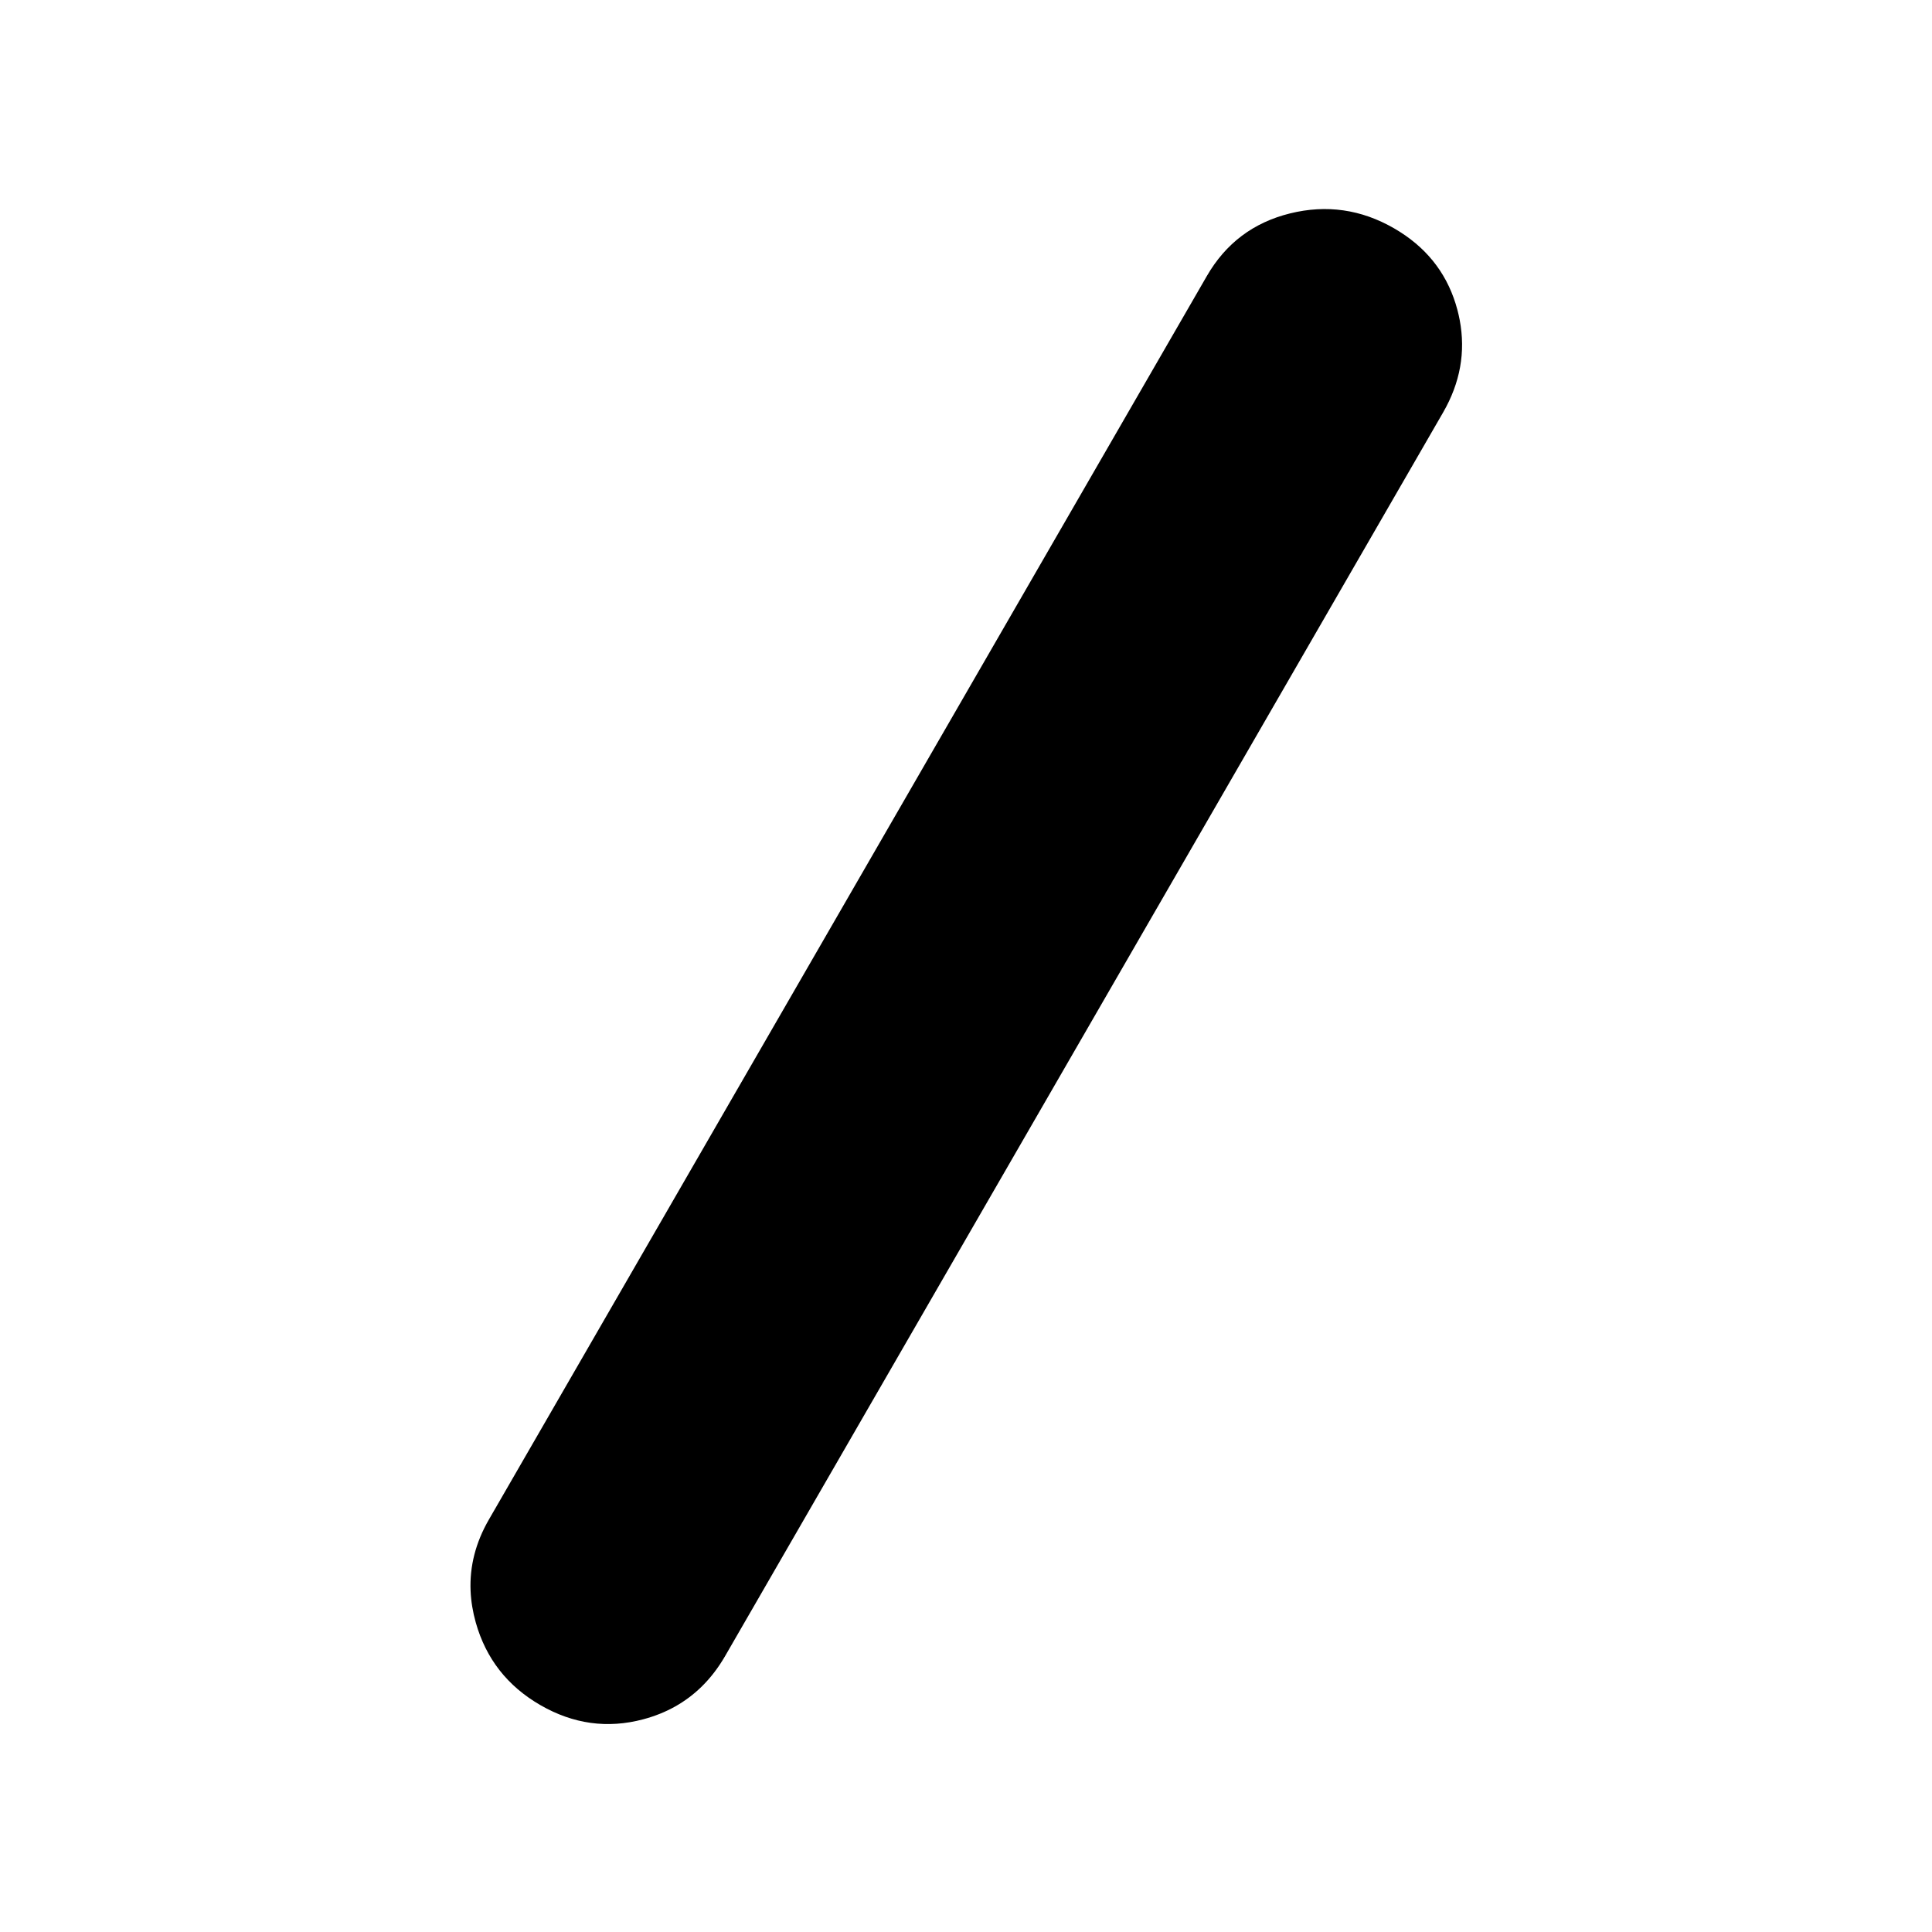 <svg height="48" viewBox="0 -960 960 960" width="48" xmlns="http://www.w3.org/2000/svg"><path fill="rgb(0, 0, 0)" d="m360.334-137.17c-3.34 5.78-7.209 10.84-11.606 15.16-7.966 7.84-17.667 13.28-29.104 16.32-17.742 4.73-34.796 2.37-51.13-7.06-16.316-9.42-27.017-23.08-32.069-40.97-1.506-5.34-2.37-10.59-2.592-15.78-.525-12.22 2.509-24.03 9.102-35.45l356.732-617.88c9.394-16.27 23.177-26.64 41.344-31.13 18.152-4.48 35.394-2 51.728 7.43 15.361 8.87 25.554 21.37 30.578 37.52.316 1.02.612 2.04.887 3.09.434 1.65.806 3.3 1.116 4.94 3.01 15.88.258 31.19-8.255 45.93z"/></svg>